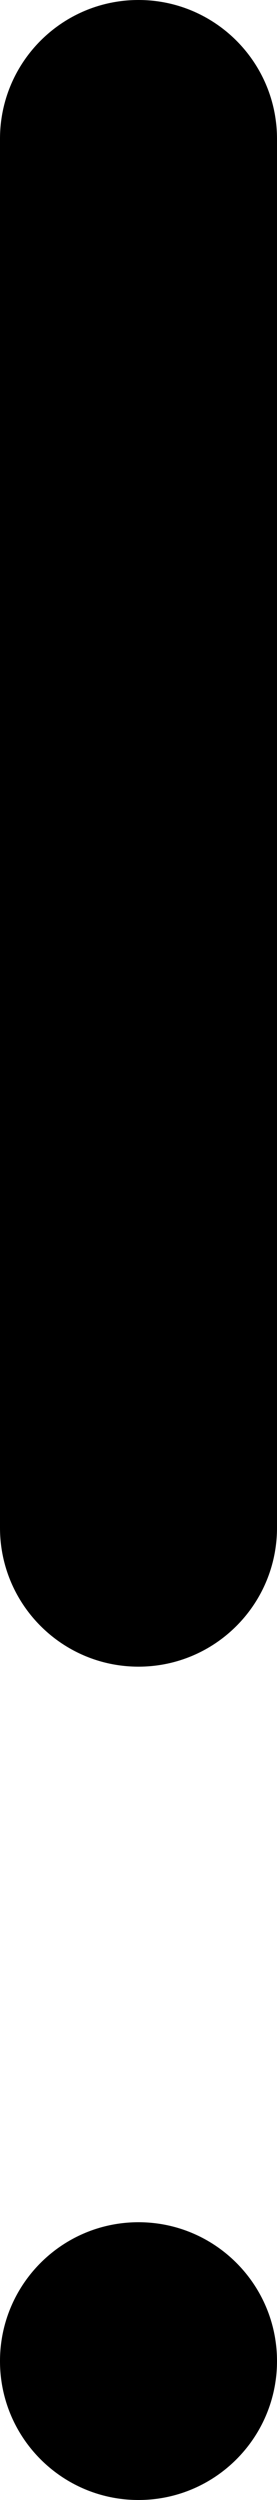 <svg width="30" height="270" viewBox="0 0 30 270" fill="none" xmlns="http://www.w3.org/2000/svg">
  <path d="M30 255C30 263.284 23.284 270 15 270C6.716 270 0 263.284 0 255C0 246.716 6.716 240 15 240C23.284 240 30 246.716 30 255Z"
    fill="black" />
  <path d="M0 15C0 6.716 6.716 0 15 0C23.284 0 30 6.716 30 15V165C30 173.284 23.284 180 15 180C6.716 180 0 173.284 0 165V15Z"
    fill="black" />
</svg>